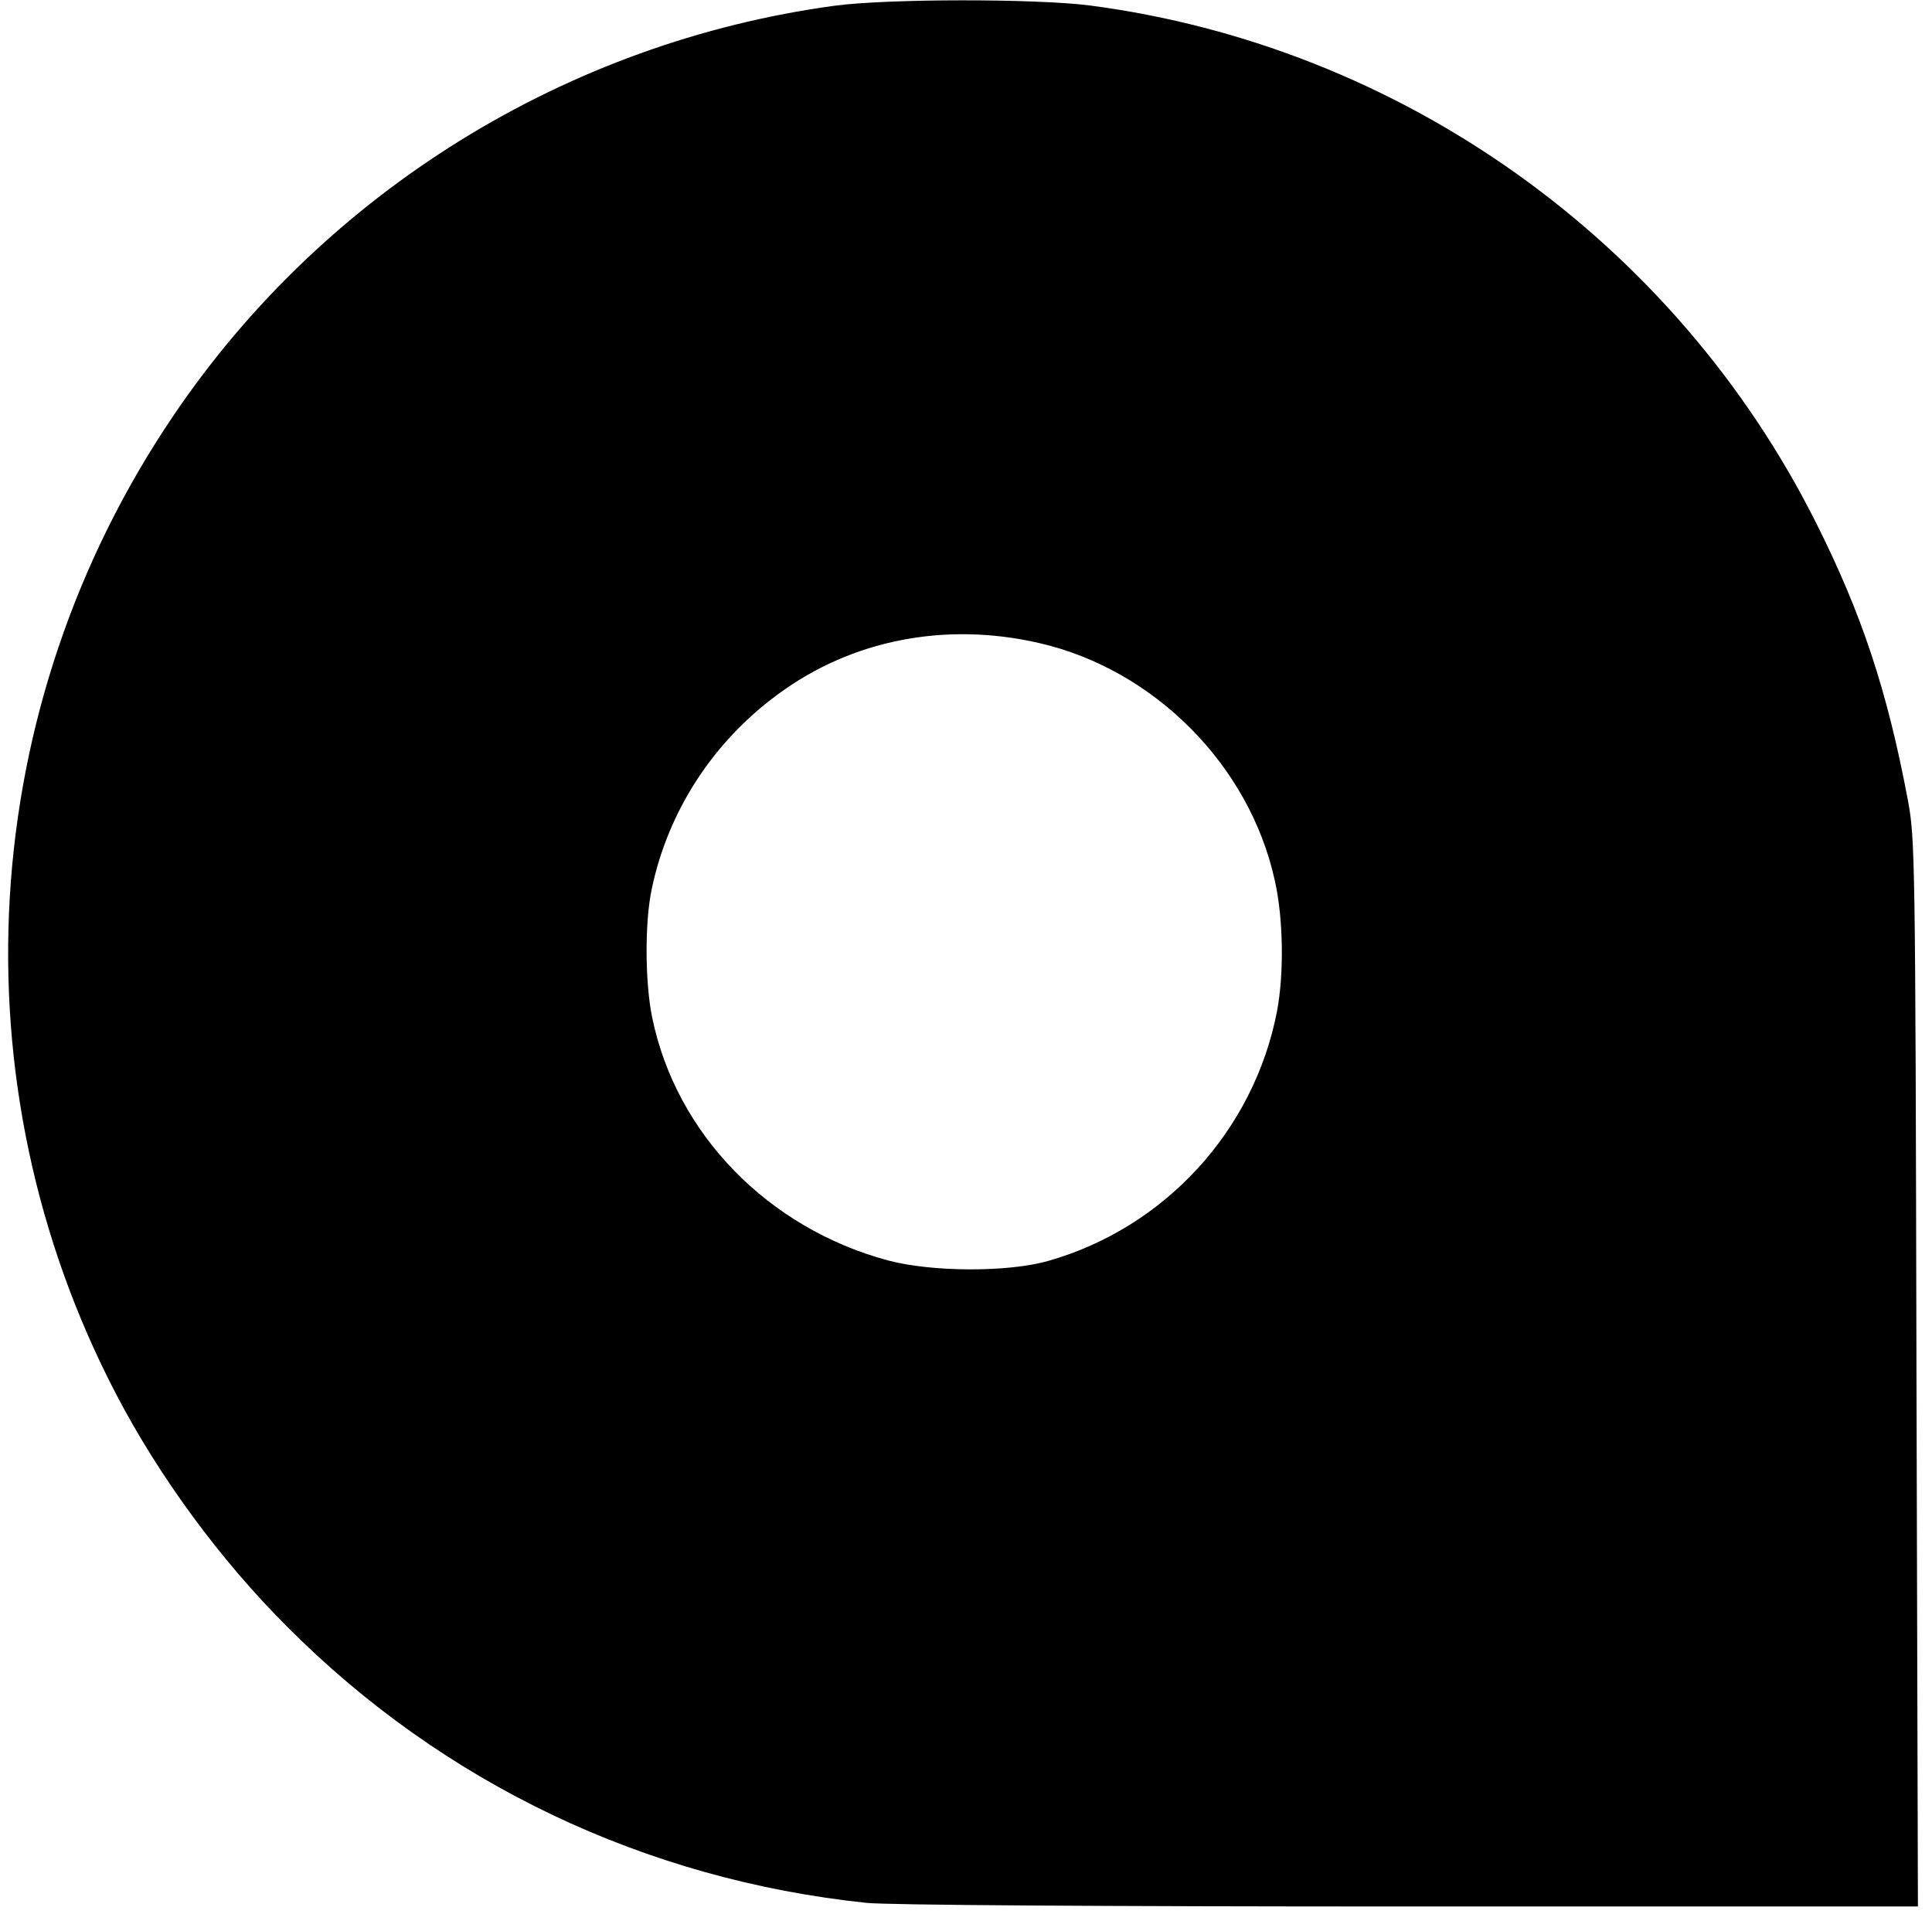 <?xml version="1.0" standalone="no"?>
<!DOCTYPE svg PUBLIC "-//W3C//DTD SVG 20010904//EN"
 "http://www.w3.org/TR/2001/REC-SVG-20010904/DTD/svg10.dtd">
<svg version="1.0" xmlns="http://www.w3.org/2000/svg"
 width="535pt" height="530pt" viewBox="0 0 535 530"
 preserveAspectRatio="xMidYMid meet">

<g transform="translate(0,530) scale(0.1,-0.1)"
fill="#000000" stroke="none">
<path d="M2310 5284 c-741 -101 -1411 -516 -1829 -1134 -548 -808 -609 -1848
-160 -2710 121 -232 289 -460 474 -645 433 -435 993 -701 1605 -765 58 -6 649
-10 1503 -10 l1408 0 -4 1478 c-3 1445 -4 1479 -24 1587 -57 303 -128 516
-254 767 -391 780 -1149 1320 -2012 1433 -152 19 -558 19 -707 -1z m568 -1765
c318 -73 582 -338 652 -657 24 -105 26 -260 6 -364 -64 -329 -310 -598 -633
-690 -112 -32 -322 -31 -443 1 -333 89 -588 351 -654 673 -20 97 -21 265 -1
357 45 214 169 406 349 538 204 151 464 202 724 142z"/>
</g>
</svg>
